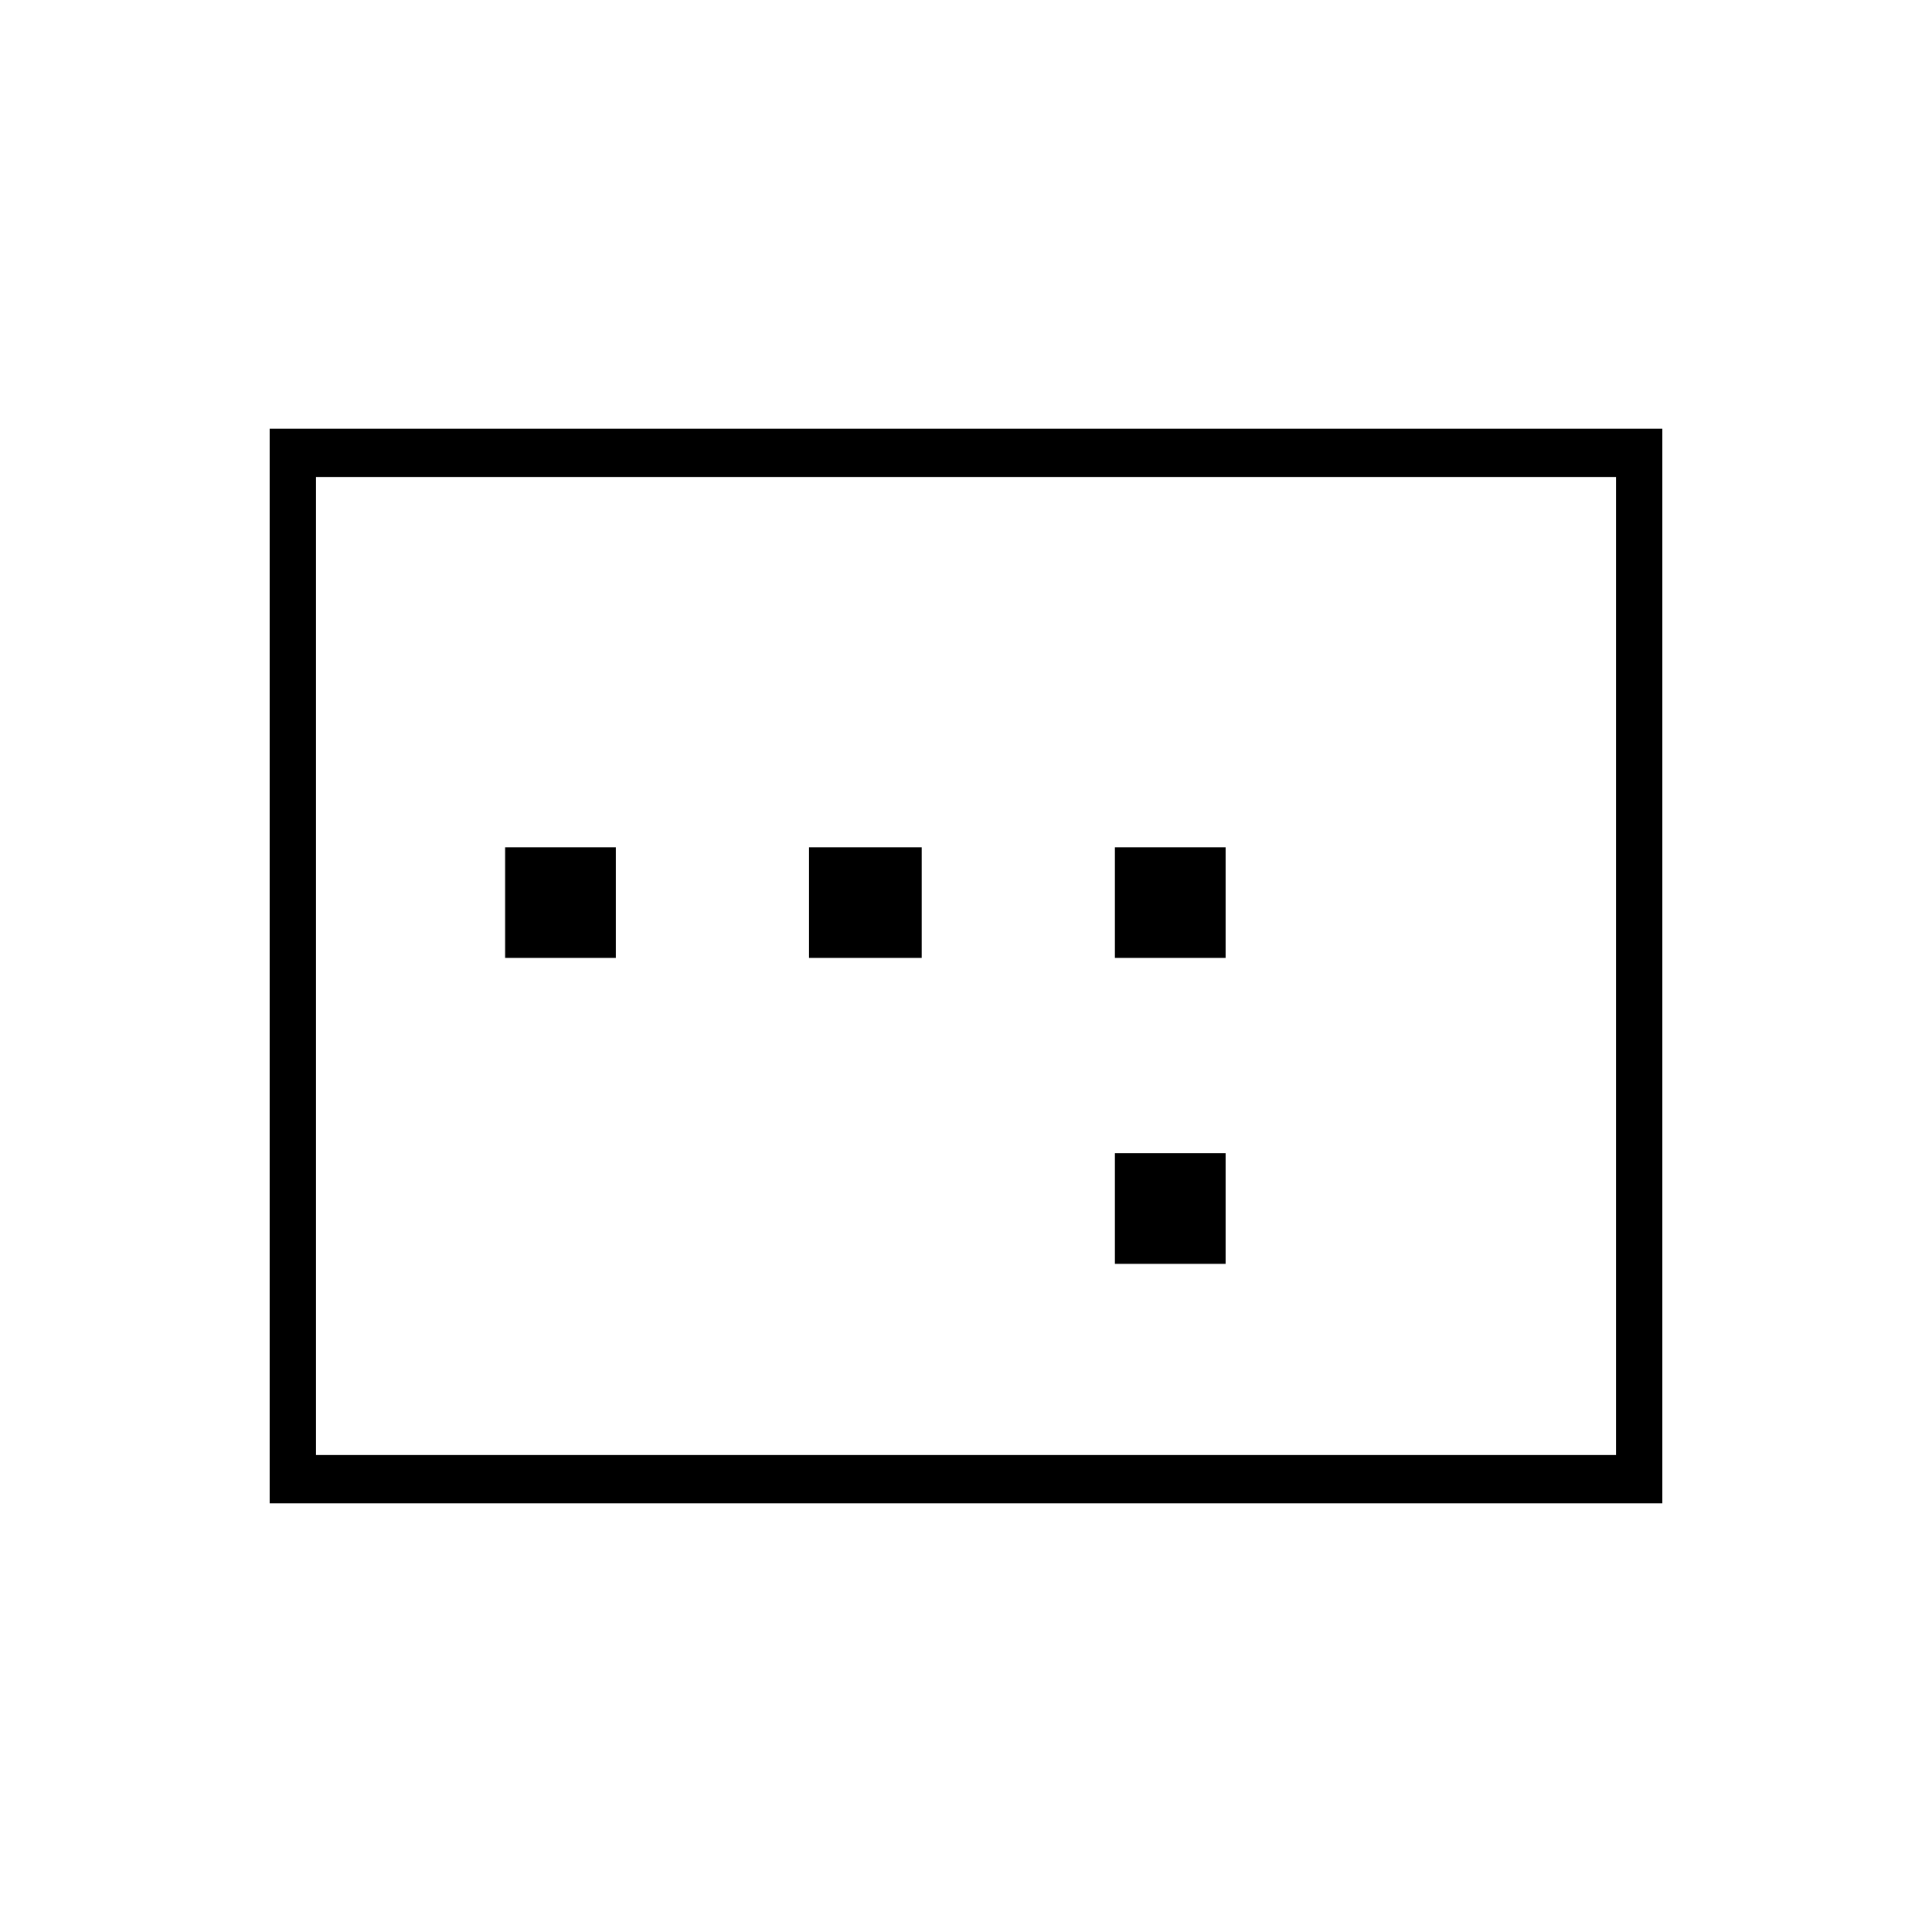 <svg xmlns="http://www.w3.org/2000/svg" height="40" width="40"><path d="M23.083 19.833h2.292v-2.291h-2.292Zm0 6.334h2.292v-2.292h-2.292Zm-12.625-6.334h2.292v-2.291h-2.292Zm6.292 0h2.333v-2.291H16.75ZM5.583 31.125V8.875h28.834v22.25Zm.959-1h26.916V9.875H6.542Zm0 0V9.875v20.25Z"/></svg>